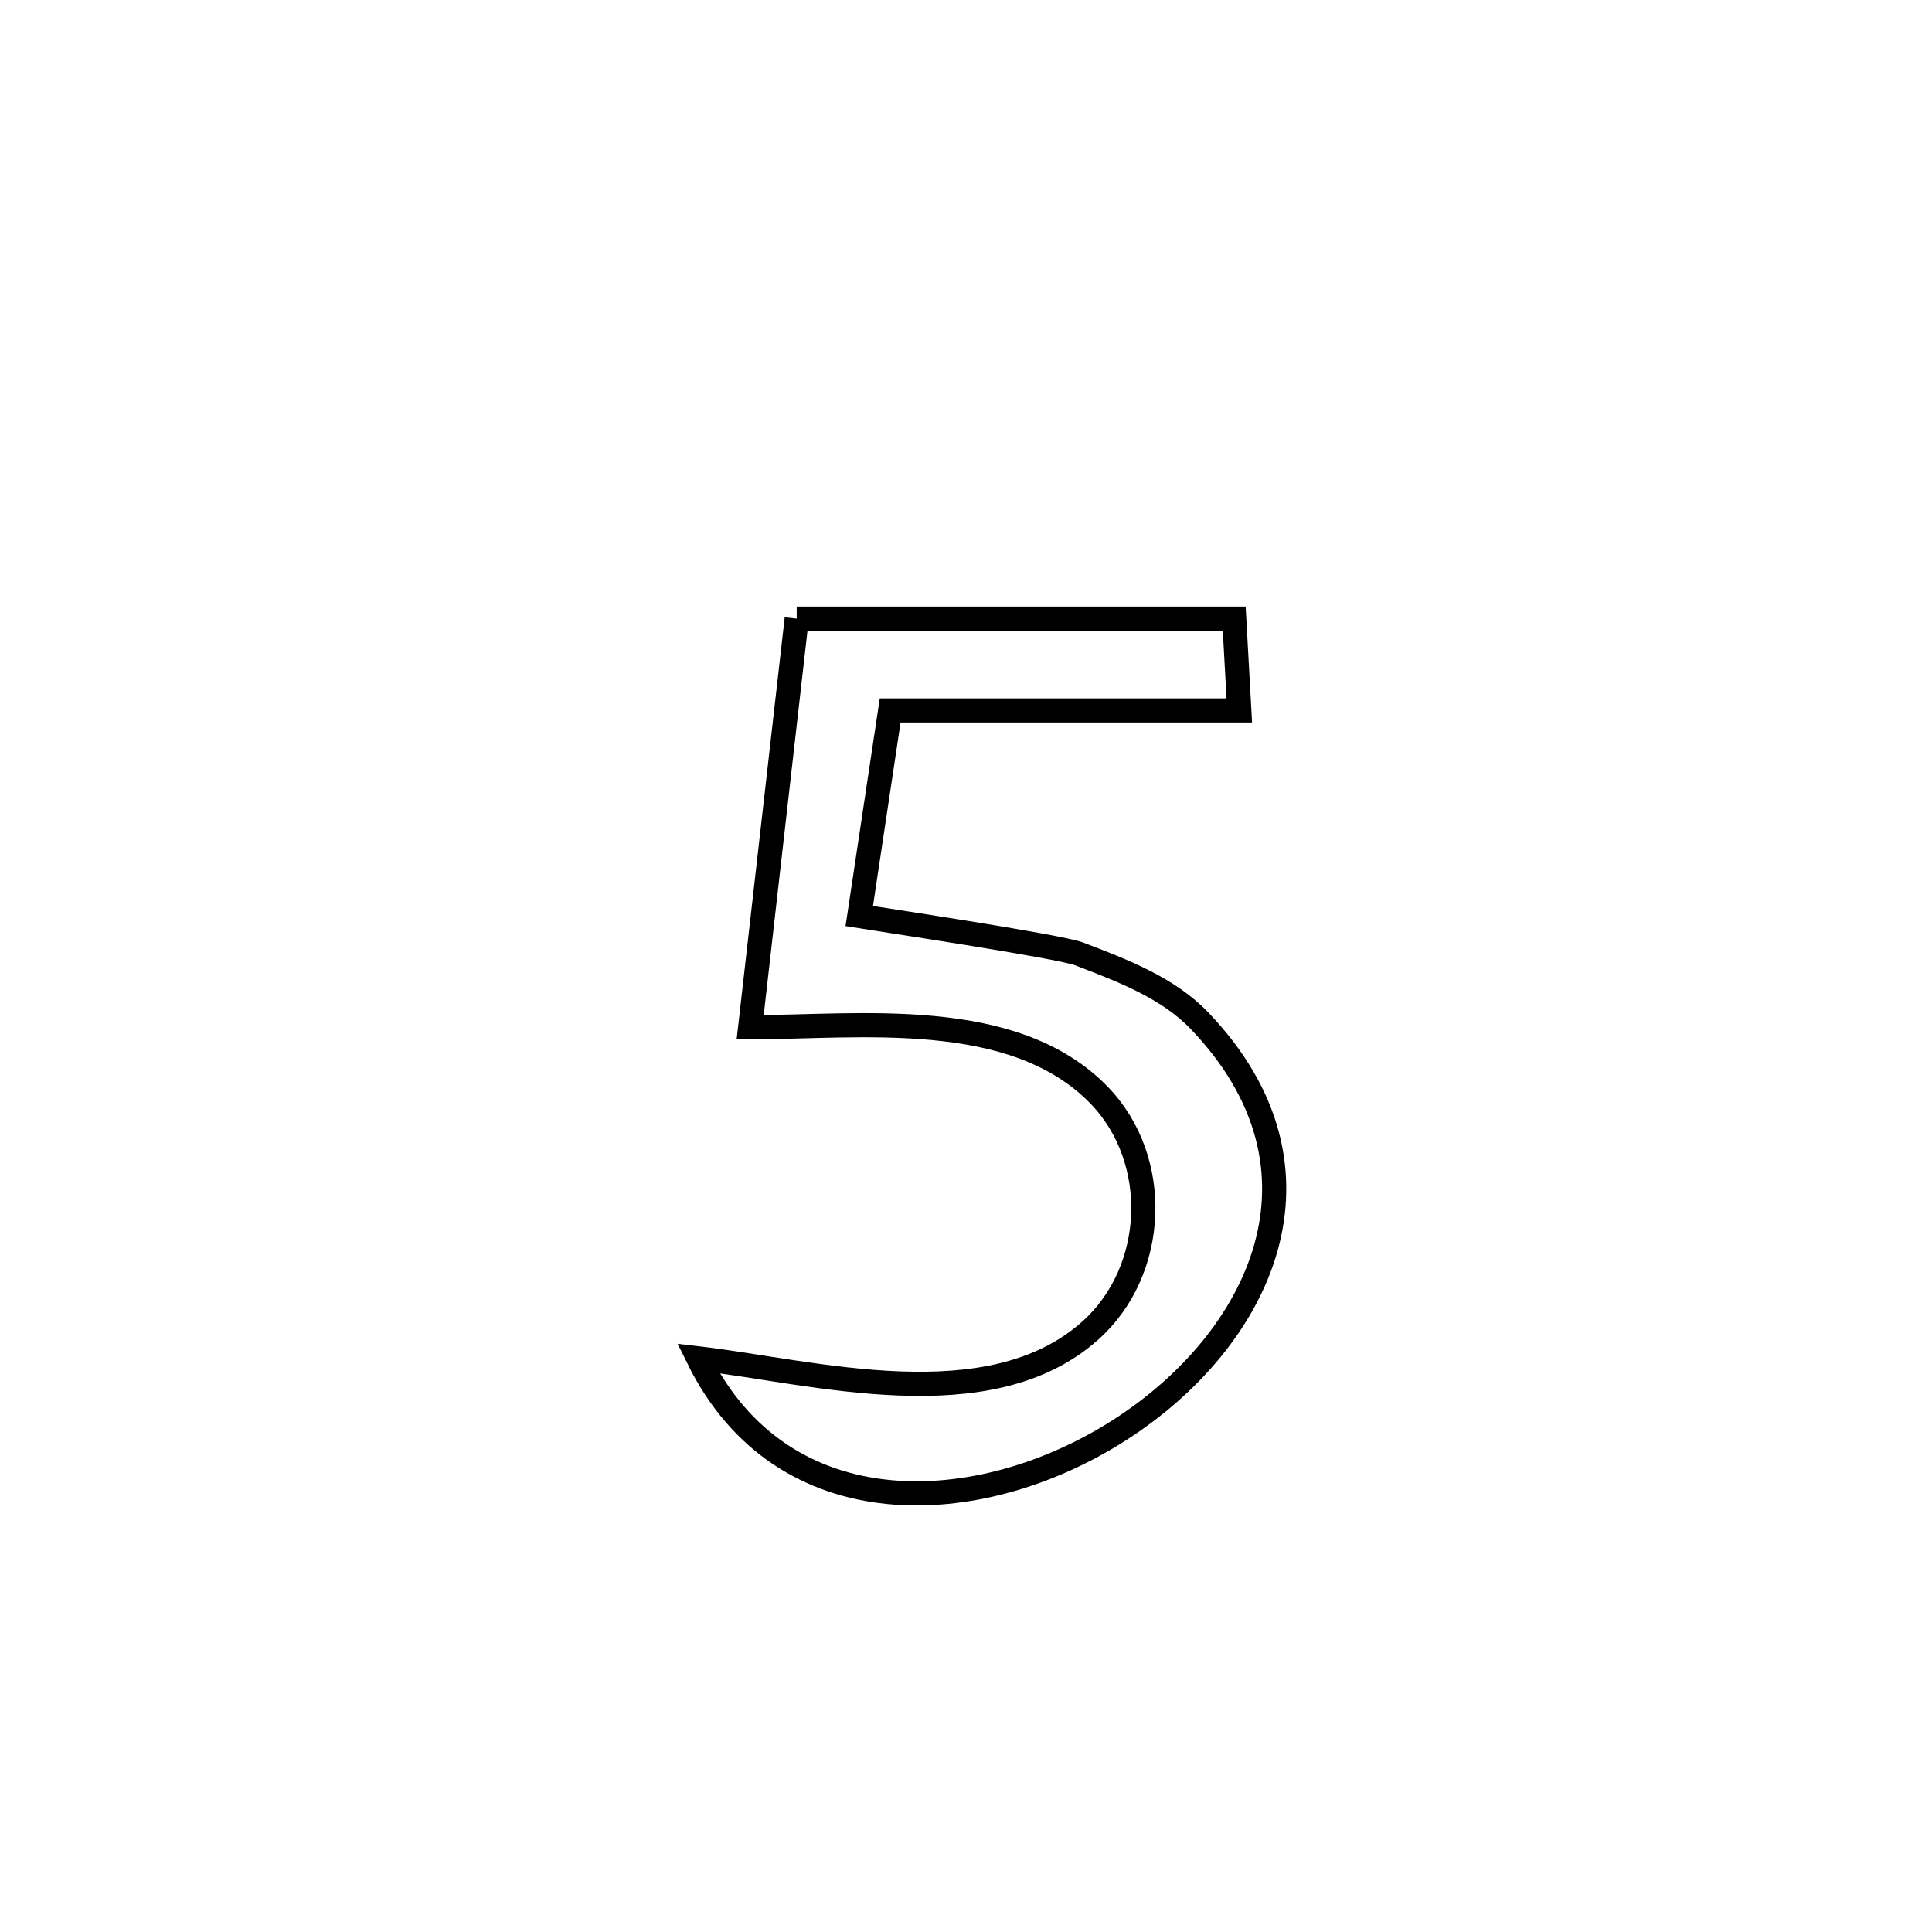 <svg xmlns="http://www.w3.org/2000/svg" viewBox="0.0 0.0 24.0 24.0" height="200px" width="200px"><path fill="none" stroke="black" stroke-width=".3" stroke-opacity="1.0"  filling="0" d="M9.897 7.685 L9.897 7.685 C11.708 7.685 13.52 7.685 15.332 7.685 L15.332 7.685 C15.353 8.065 15.374 8.445 15.395 8.825 L15.395 8.825 C13.949 8.825 12.504 8.825 11.058 8.825 L11.058 8.825 C10.93 9.677 10.802 10.529 10.674 11.38 L10.674 11.38 C10.859 11.41 13.161 11.755 13.406 11.85 C13.937 12.054 14.505 12.267 14.899 12.678 C16.682 14.538 15.649 16.649 13.909 17.764 C12.169 18.879 9.721 18.998 8.674 16.874 L8.674 16.874 C10.103 17.041 12.287 17.654 13.545 16.528 C14.373 15.788 14.43 14.407 13.655 13.606 C12.587 12.504 10.665 12.762 9.319 12.76 L9.319 12.76 C9.512 11.068 9.704 9.377 9.897 7.685 L9.897 7.685"></path></svg>